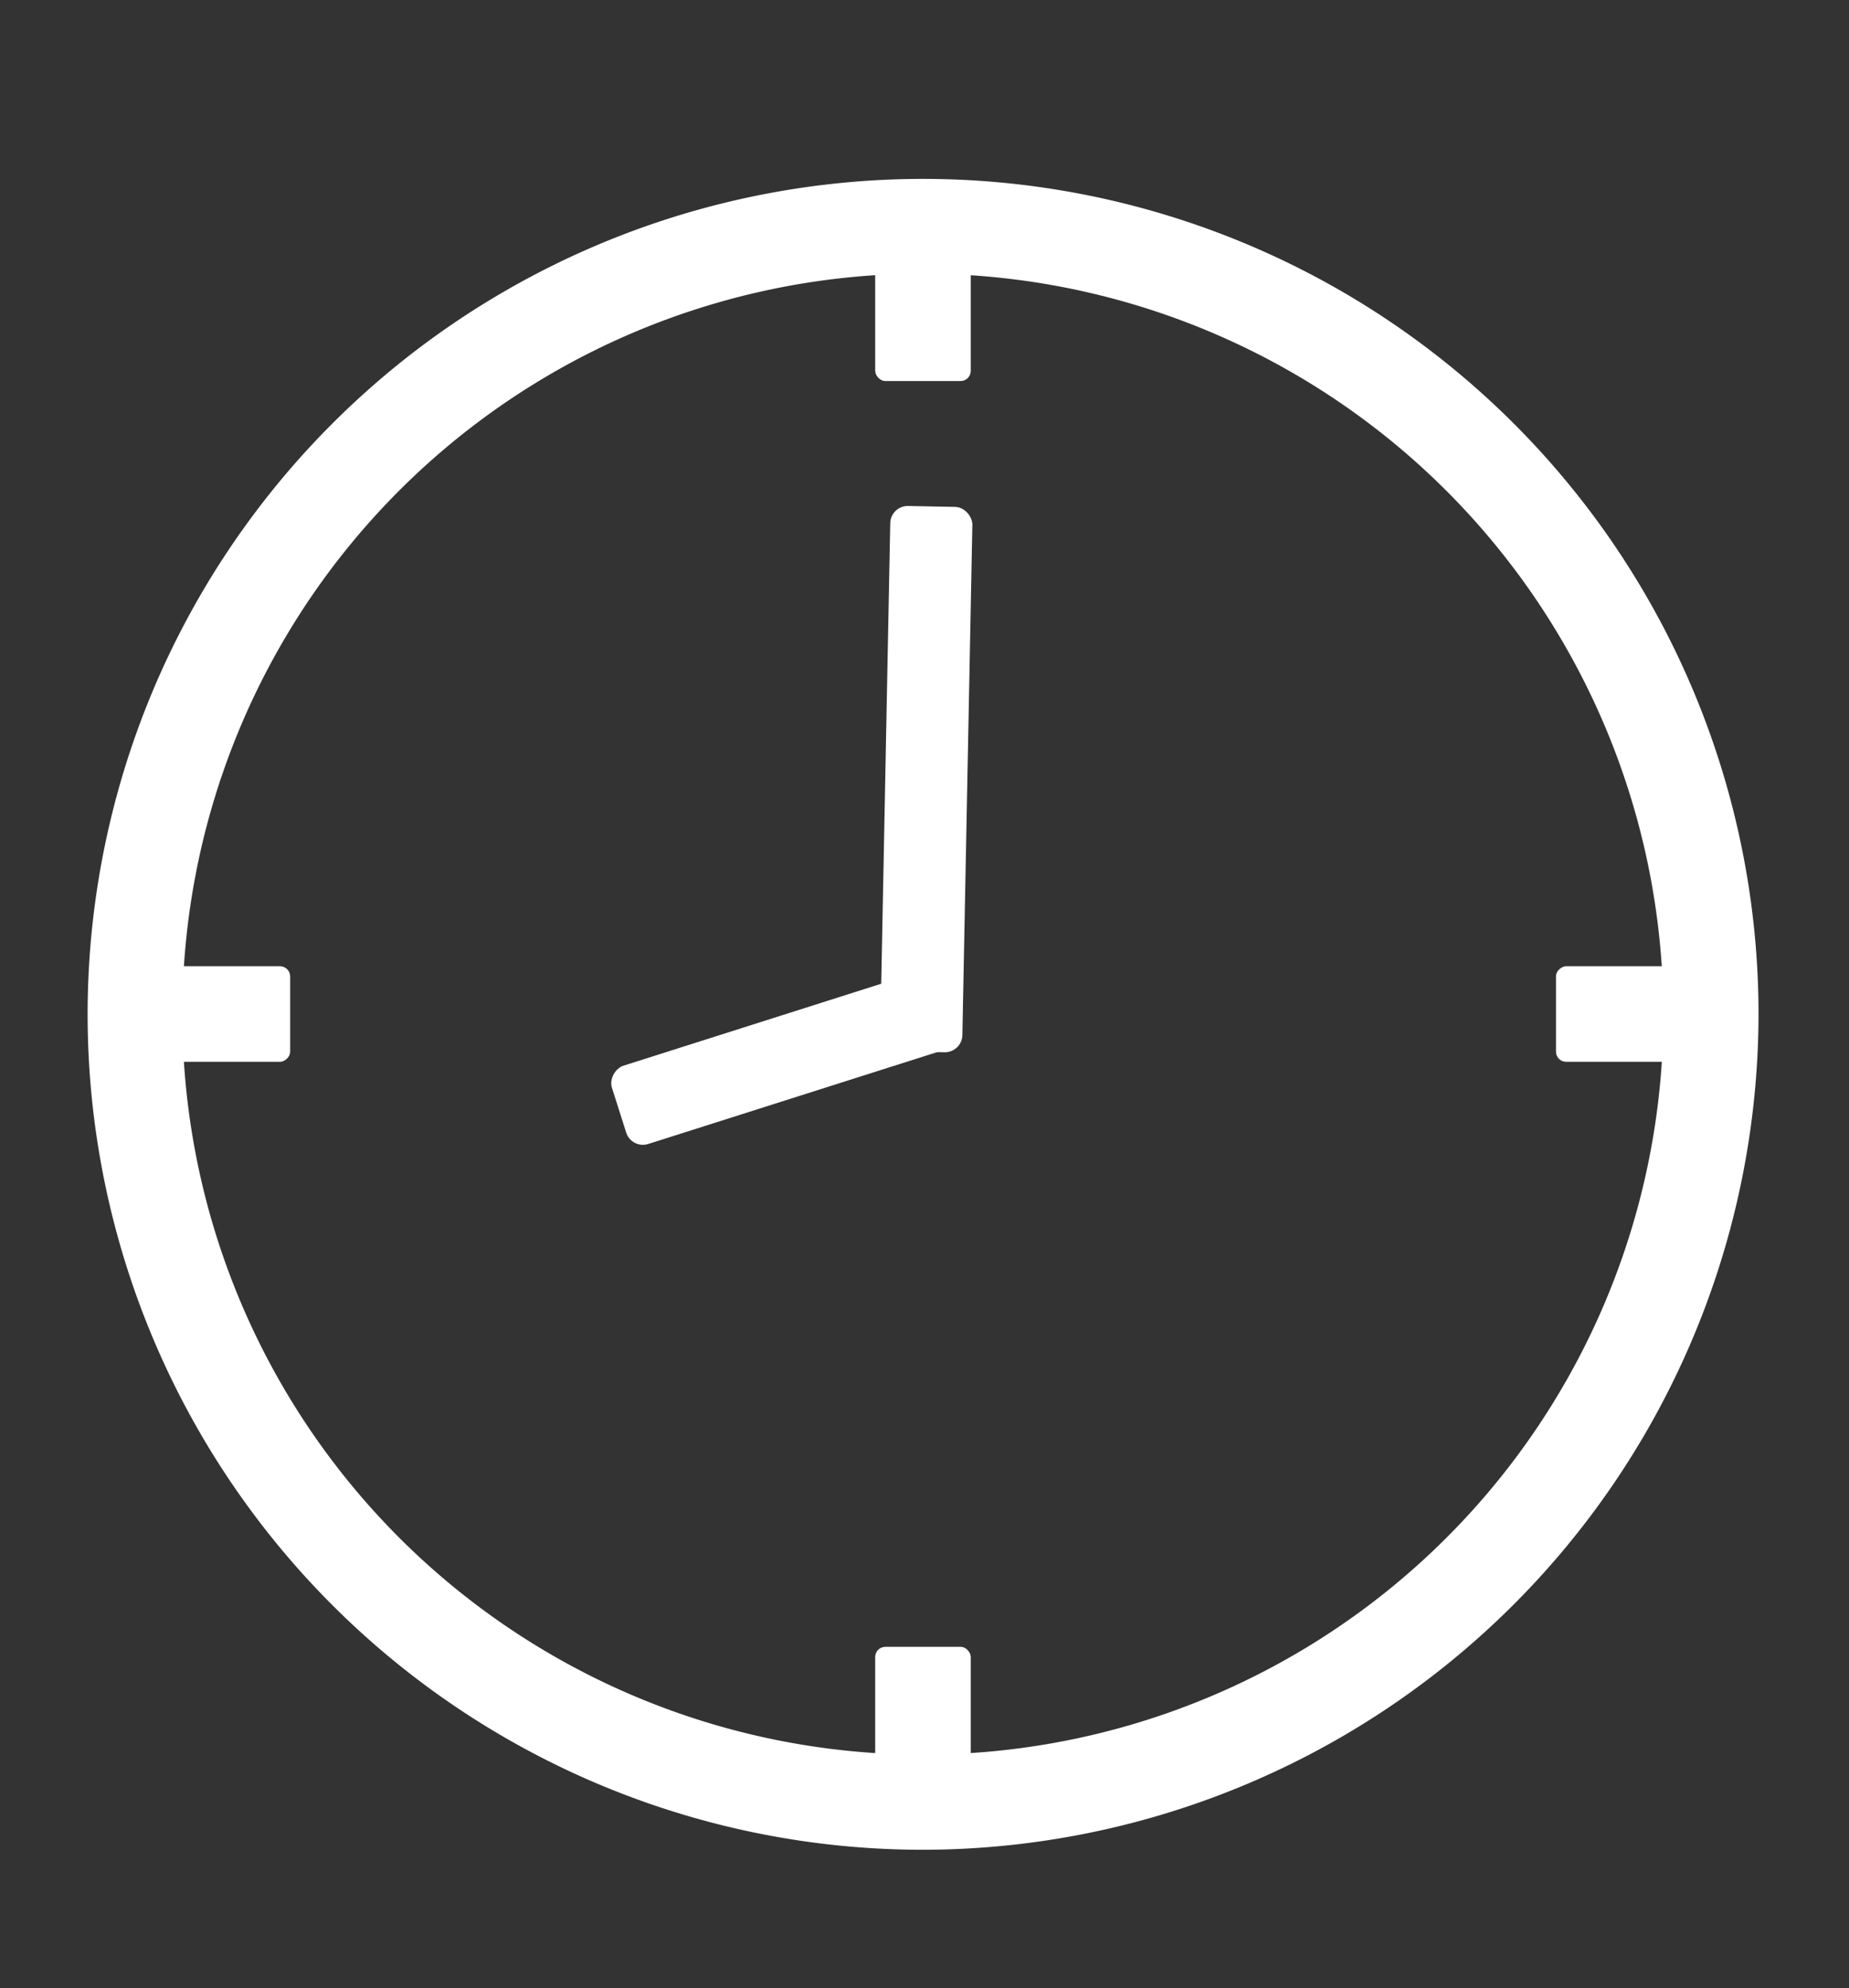 <svg xmlns="http://www.w3.org/2000/svg" viewBox="0 0 90.74 97.57"><rect x="0" y="0" width="90.74" height="97.57" fill="#333333" stroke="none"/><defs><style>.cls-1{fill:#fff;}</style></defs><g id="Layer_3" data-name="Layer 3"><path class="cls-1" d="M45.3,90.78a41,41,0,1,1,41-41A41.06,41.06,0,0,1,45.3,90.78Zm0-77.35A36.34,36.34,0,1,0,81.63,49.76,36.37,36.37,0,0,0,45.3,13.43Z"/><rect class="cls-1" x="36.58" y="43.25" width="4.03" height="17.24" rx="0.86" transform="translate(0.86 104.37) rotate(-107.64)"/><rect class="cls-1" x="43.45" y="24.85" width="4.03" height="26.77" rx="0.86" transform="translate(0.75 -0.88) rotate(1.12)"/><rect class="cls-1" x="42.95" y="10.5" width="4.69" height="8.2" rx="0.5"/><rect class="cls-1" x="42.95" y="80.82" width="4.69" height="8.2" rx="0.5"/><rect class="cls-1" x="78.11" y="45.66" width="4.69" height="8.2" rx="0.5" transform="translate(130.22 -30.69) rotate(90)"/><rect class="cls-1" x="7.79" y="45.66" width="4.69" height="8.2" rx="0.5" transform="translate(59.9 39.63) rotate(90)"/></g></svg>